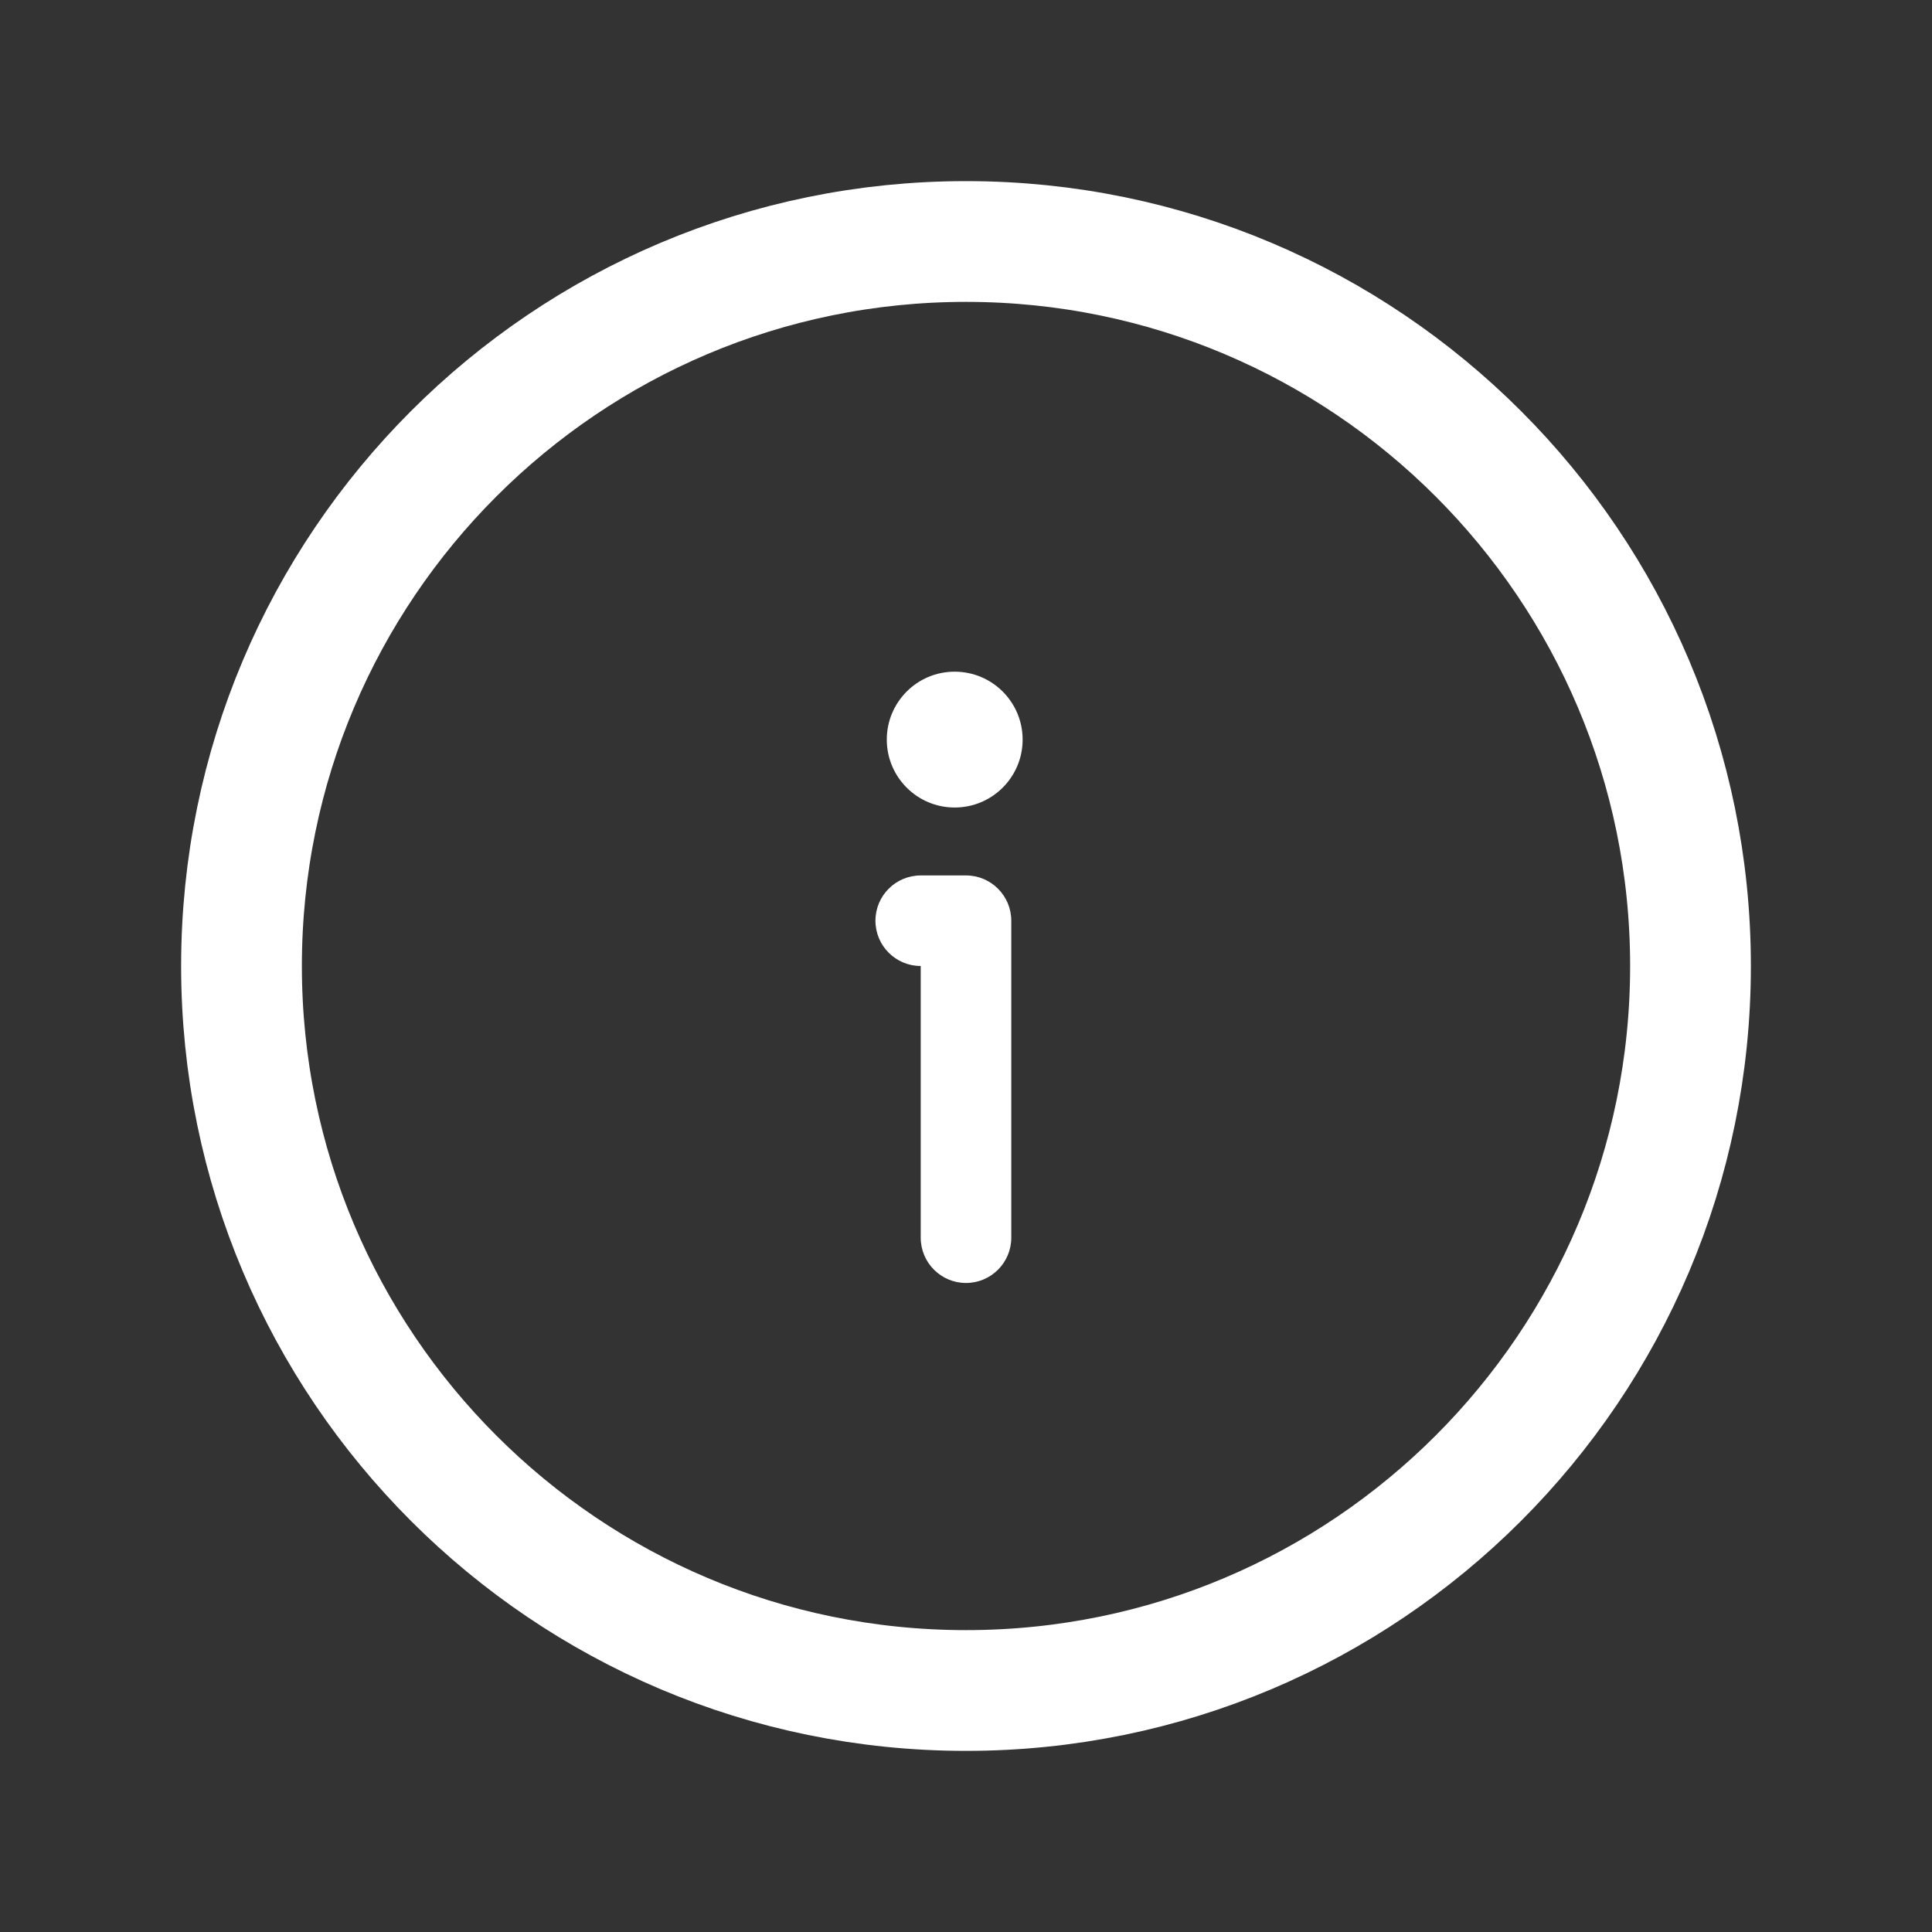 <svg width="32" height="32" viewBox="0 0 32 32" fill="none" xmlns="http://www.w3.org/2000/svg">
    <rect x="0" y="0" width="32" height="32" fill="#333333" stroke="none"/>
    <path fill-rule="evenodd" clip-rule="evenodd" d="M16 28C22.627 28 28 22.627 28 16C28 9.373 22.627 4 16 4C9.373 4 4 9.373 4 16C4 22.627 9.373 28 16 28Z" stroke="white" stroke-width="2"/>
    <path fill-rule="evenodd" clip-rule="evenodd" d="M15.812 13.375C16.434 13.375 16.938 12.871 16.938 12.25C16.938 11.629 16.434 11.125 15.812 11.125C15.191 11.125 14.688 11.629 14.688 12.25C14.688 12.871 15.191 13.375 15.812 13.375Z" fill="white"/>
    <path fill-rule="evenodd" clip-rule="evenodd" d="M14.5 15.25C14.5 14.836 14.836 14.5 15.25 14.5H16C16.414 14.5 16.75 14.836 16.75 15.25V20.5C16.75 20.914 16.414 21.25 16 21.25C15.586 21.25 15.25 20.914 15.25 20.5V16C14.836 16 14.5 15.664 14.5 15.25Z" fill="white"/>
</svg>
